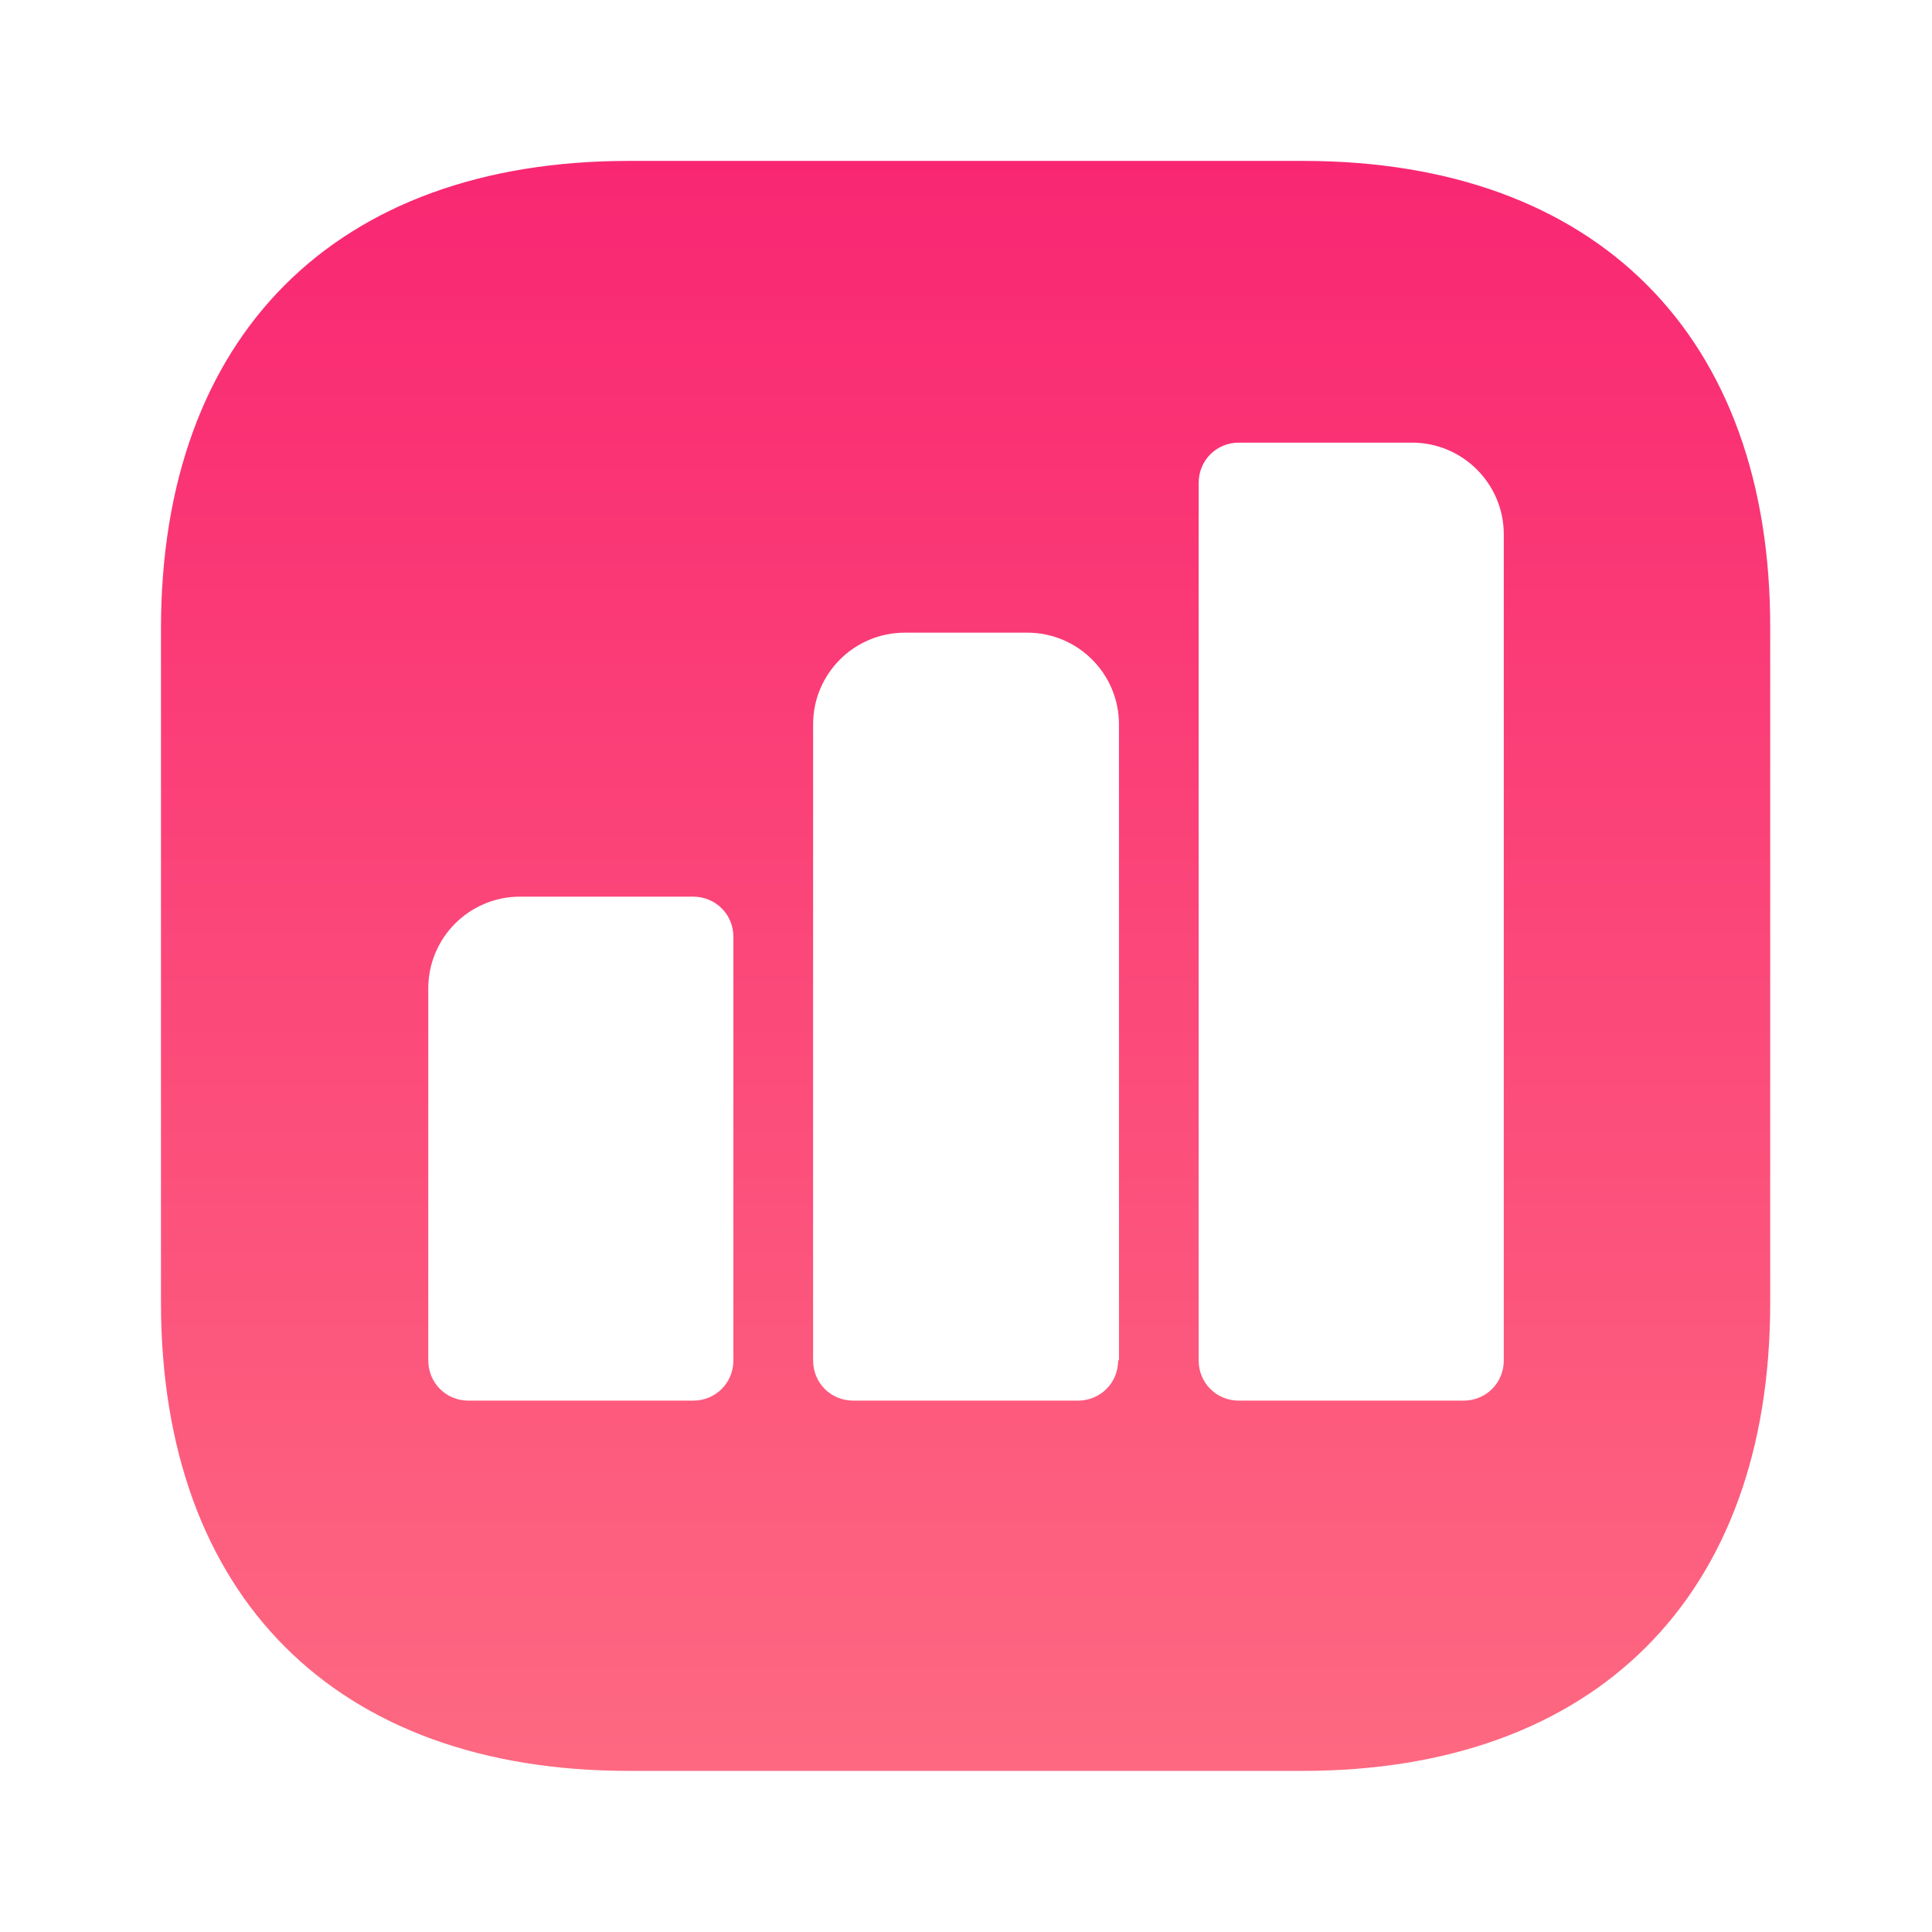 <svg width="28" height="28" viewBox="0 0 28 28" fill="none" xmlns="http://www.w3.org/2000/svg">
<path d="M18.889 2.332H9.112C4.865 2.332 2.333 4.864 2.333 9.11V18.875C2.333 23.134 4.865 25.665 9.112 25.665H18.877C23.123 25.665 25.655 23.134 25.655 18.887V9.11C25.667 4.864 23.135 2.332 18.889 2.332ZM10.629 19.715C10.629 20.042 10.372 20.299 10.045 20.299H6.79C6.463 20.299 6.207 20.042 6.207 19.715V14.325C6.207 13.59 6.802 12.995 7.537 12.995H10.045C10.372 12.995 10.629 13.252 10.629 13.579V19.715ZM16.205 19.715C16.205 20.042 15.948 20.299 15.622 20.299H12.367C12.04 20.299 11.784 20.042 11.784 19.715V10.499C11.784 9.764 12.379 9.169 13.114 9.169H14.887C15.622 9.169 16.217 9.764 16.217 10.499V19.715H16.205ZM21.794 19.715C21.794 20.042 21.537 20.299 21.21 20.299H17.955C17.628 20.299 17.372 20.042 17.372 19.715V6.999C17.372 6.672 17.628 6.415 17.955 6.415H20.463C21.198 6.415 21.794 7.01 21.794 7.745V19.715Z" fill="url(#paint0_linear_40003020_7039)"/>
<defs>
<linearGradient id="paint0_linear_40003020_7039" x1="13.976" y1="2.332" x2="13.976" y2="27.57" gradientUnits="userSpaceOnUse">
<stop stop-color="#F92772"/>
<stop offset="1" stop-color="#FE6E82"/>
</linearGradient>
</defs>
</svg>
